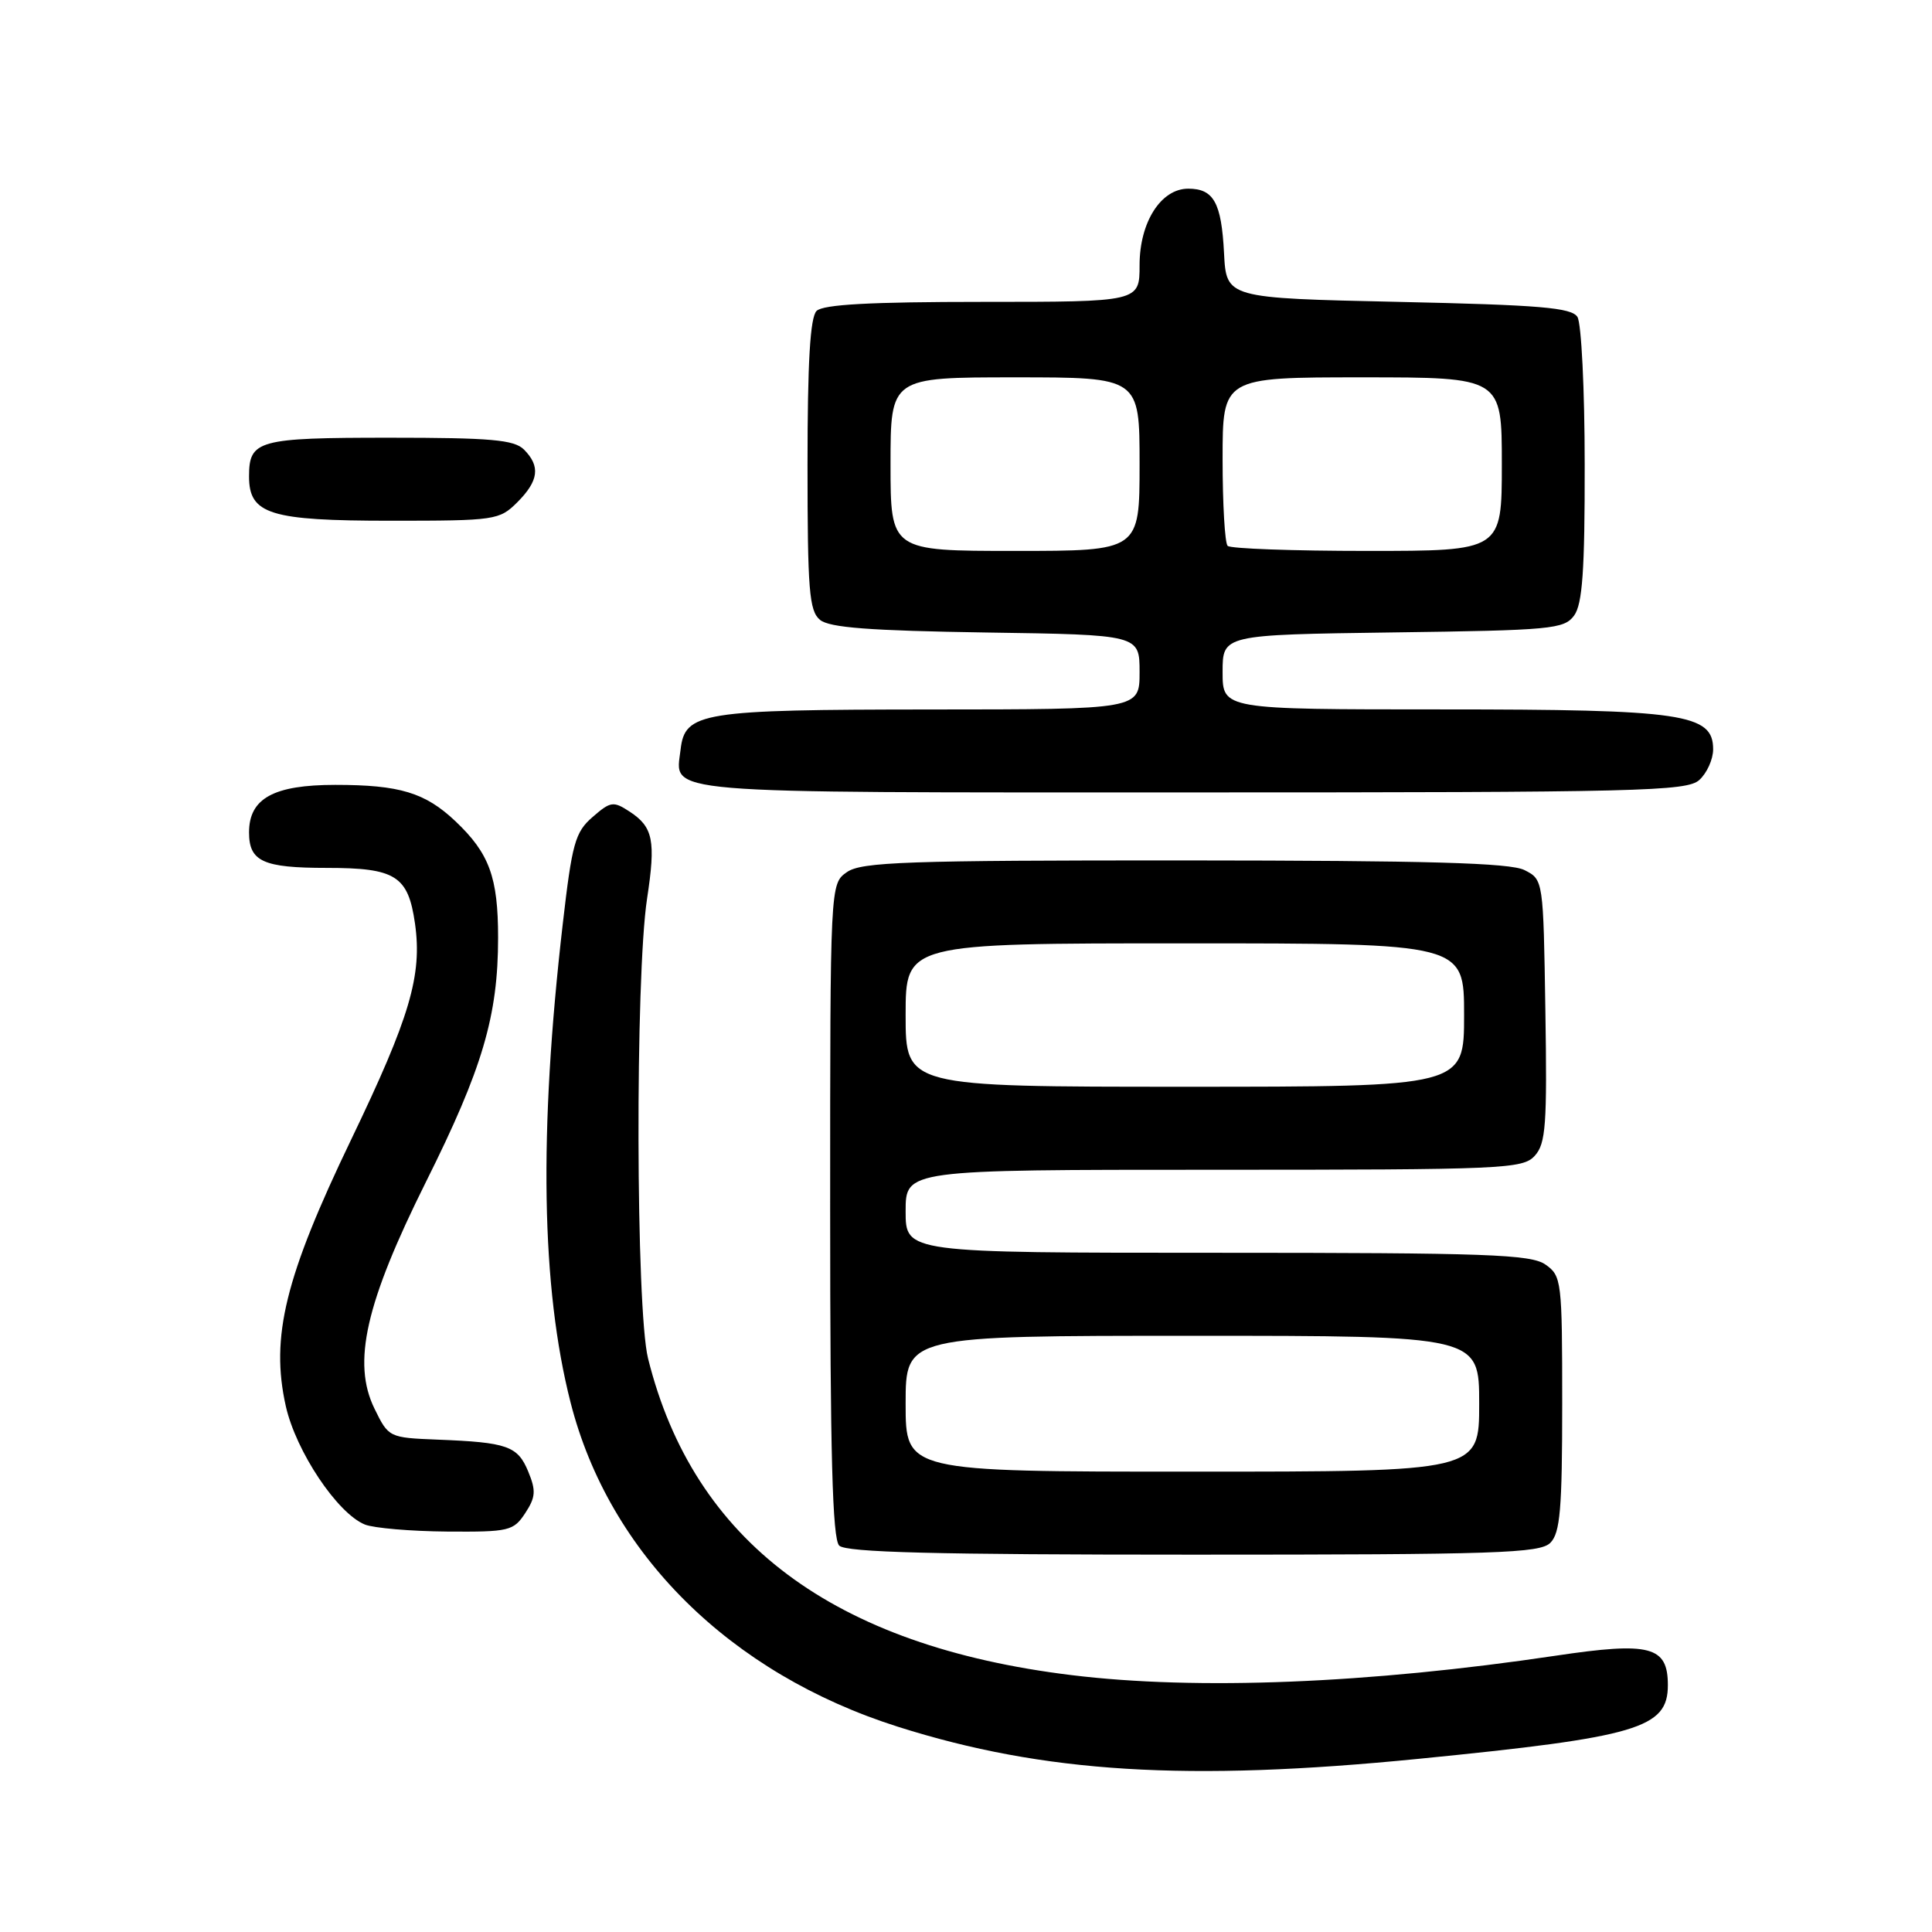 <?xml version="1.0" encoding="UTF-8" standalone="no"?>
<!DOCTYPE svg PUBLIC "-//W3C//DTD SVG 1.1//EN" "http://www.w3.org/Graphics/SVG/1.1/DTD/svg11.dtd" >
<svg xmlns="http://www.w3.org/2000/svg" xmlns:xlink="http://www.w3.org/1999/xlink" version="1.1" viewBox="0 0 256 256">
 <g >
 <path fill="currentColor"
d=" M 188.01 233.05 C 217.05 230.17 221.00 229.00 221.00 223.29 C 221.00 218.13 218.66 217.52 206.13 219.39 C 181.38 223.08 158.60 224.00 141.97 221.96 C 110.42 218.11 91.90 204.25 85.87 180.00 C 84.25 173.51 84.16 129.48 85.74 119.07 C 86.91 111.40 86.55 109.59 83.44 107.55 C 81.27 106.13 80.91 106.18 78.52 108.26 C 76.20 110.27 75.80 111.73 74.56 122.50 C 71.38 150.09 71.72 170.62 75.60 185.82 C 80.71 205.89 96.73 221.75 119.00 228.81 C 138.32 234.93 157.31 236.10 188.01 233.05 Z  M 205.43 204.43 C 206.73 203.12 207.00 199.99 207.00 185.99 C 207.00 169.68 206.92 169.06 204.78 167.56 C 202.85 166.21 197.02 166.00 161.28 166.00 C 120.00 166.00 120.00 166.00 120.00 160.50 C 120.00 155.00 120.00 155.00 160.85 155.00 C 199.36 155.00 201.79 154.89 203.37 153.14 C 204.83 151.53 205.01 149.03 204.77 133.92 C 204.50 116.56 204.50 116.56 202.00 115.29 C 200.10 114.33 189.23 114.03 156.97 114.01 C 120.08 114.00 114.15 114.21 112.22 115.56 C 110.00 117.11 110.00 117.11 110.00 160.36 C 110.00 192.66 110.30 203.90 111.20 204.80 C 112.10 205.70 123.90 206.00 158.13 206.00 C 198.37 206.00 204.05 205.81 205.43 204.43 Z  M 69.60 200.49 C 70.98 198.38 71.04 197.52 69.99 194.98 C 68.59 191.60 67.23 191.12 58.00 190.76 C 51.54 190.50 51.49 190.48 49.62 186.65 C 46.64 180.56 48.44 172.66 56.44 156.61 C 63.94 141.59 66.00 134.60 66.00 124.24 C 66.00 116.23 64.84 113.07 60.34 108.81 C 56.33 105.02 52.95 104.00 44.43 104.00 C 36.25 104.00 33.00 105.79 33.00 110.30 C 33.00 114.15 34.86 115.00 43.27 115.00 C 52.44 115.00 54.08 116.04 54.99 122.38 C 55.96 129.25 54.32 134.80 46.53 151.00 C 37.77 169.21 35.82 177.15 37.87 186.32 C 39.22 192.32 44.70 200.53 48.35 202.01 C 49.53 202.48 54.43 202.90 59.23 202.94 C 67.47 203.00 68.04 202.86 69.60 200.49 Z  M 225.17 103.35 C 226.18 102.43 227.00 100.61 227.00 99.29 C 227.00 94.58 223.06 94.00 191.03 94.00 C 162.00 94.00 162.00 94.00 162.00 89.05 C 162.00 84.11 162.00 84.11 184.58 83.80 C 205.59 83.52 207.26 83.36 208.58 81.56 C 209.68 80.05 210.00 75.59 209.98 61.56 C 209.98 51.63 209.54 42.83 209.02 42.00 C 208.24 40.76 204.07 40.41 185.29 40.00 C 162.50 39.50 162.50 39.50 162.19 33.53 C 161.85 26.85 160.82 25.00 157.45 25.00 C 153.83 25.00 151.00 29.44 151.00 35.13 C 151.00 40.00 151.00 40.00 130.20 40.00 C 115.36 40.00 109.06 40.34 108.20 41.20 C 107.35 42.05 107.00 48.00 107.00 61.58 C 107.00 78.18 107.22 80.94 108.65 82.13 C 109.90 83.17 115.23 83.57 130.65 83.81 C 151.00 84.11 151.00 84.11 151.00 89.06 C 151.00 94.00 151.00 94.00 123.25 94.01 C 92.88 94.03 90.75 94.37 90.18 99.33 C 89.49 105.27 86.28 105.00 157.79 105.00 C 217.38 105.00 223.51 104.85 225.17 103.35 Z  M 68.55 66.55 C 71.39 63.70 71.63 61.78 69.43 59.57 C 68.13 58.27 65.05 58.00 51.63 58.00 C 34.15 58.00 33.00 58.32 33.00 63.14 C 33.00 68.14 35.76 69.00 51.77 69.00 C 65.64 69.00 66.17 68.92 68.55 66.55 Z  M 120.00 186.00 C 120.00 177.00 120.00 177.00 158.00 177.00 C 196.00 177.00 196.00 177.00 196.00 186.00 C 196.00 195.00 196.00 195.00 158.00 195.00 C 120.00 195.00 120.00 195.00 120.00 186.00 Z  M 120.00 134.50 C 120.00 125.00 120.00 125.00 157.00 125.00 C 194.00 125.00 194.00 125.00 194.00 134.50 C 194.00 144.00 194.00 144.00 157.00 144.00 C 120.00 144.00 120.00 144.00 120.00 134.50 Z  M 118.00 61.50 C 118.00 50.00 118.00 50.00 134.50 50.00 C 151.00 50.00 151.00 50.00 151.00 61.50 C 151.00 73.00 151.00 73.00 134.50 73.00 C 118.00 73.00 118.00 73.00 118.00 61.50 Z  M 162.67 72.33 C 162.30 71.97 162.00 66.79 162.00 60.83 C 162.00 50.00 162.00 50.00 180.50 50.00 C 199.00 50.00 199.00 50.00 199.00 61.50 C 199.00 73.00 199.00 73.00 181.17 73.00 C 171.36 73.00 163.03 72.70 162.67 72.33 Z "/>
</g>
</svg>